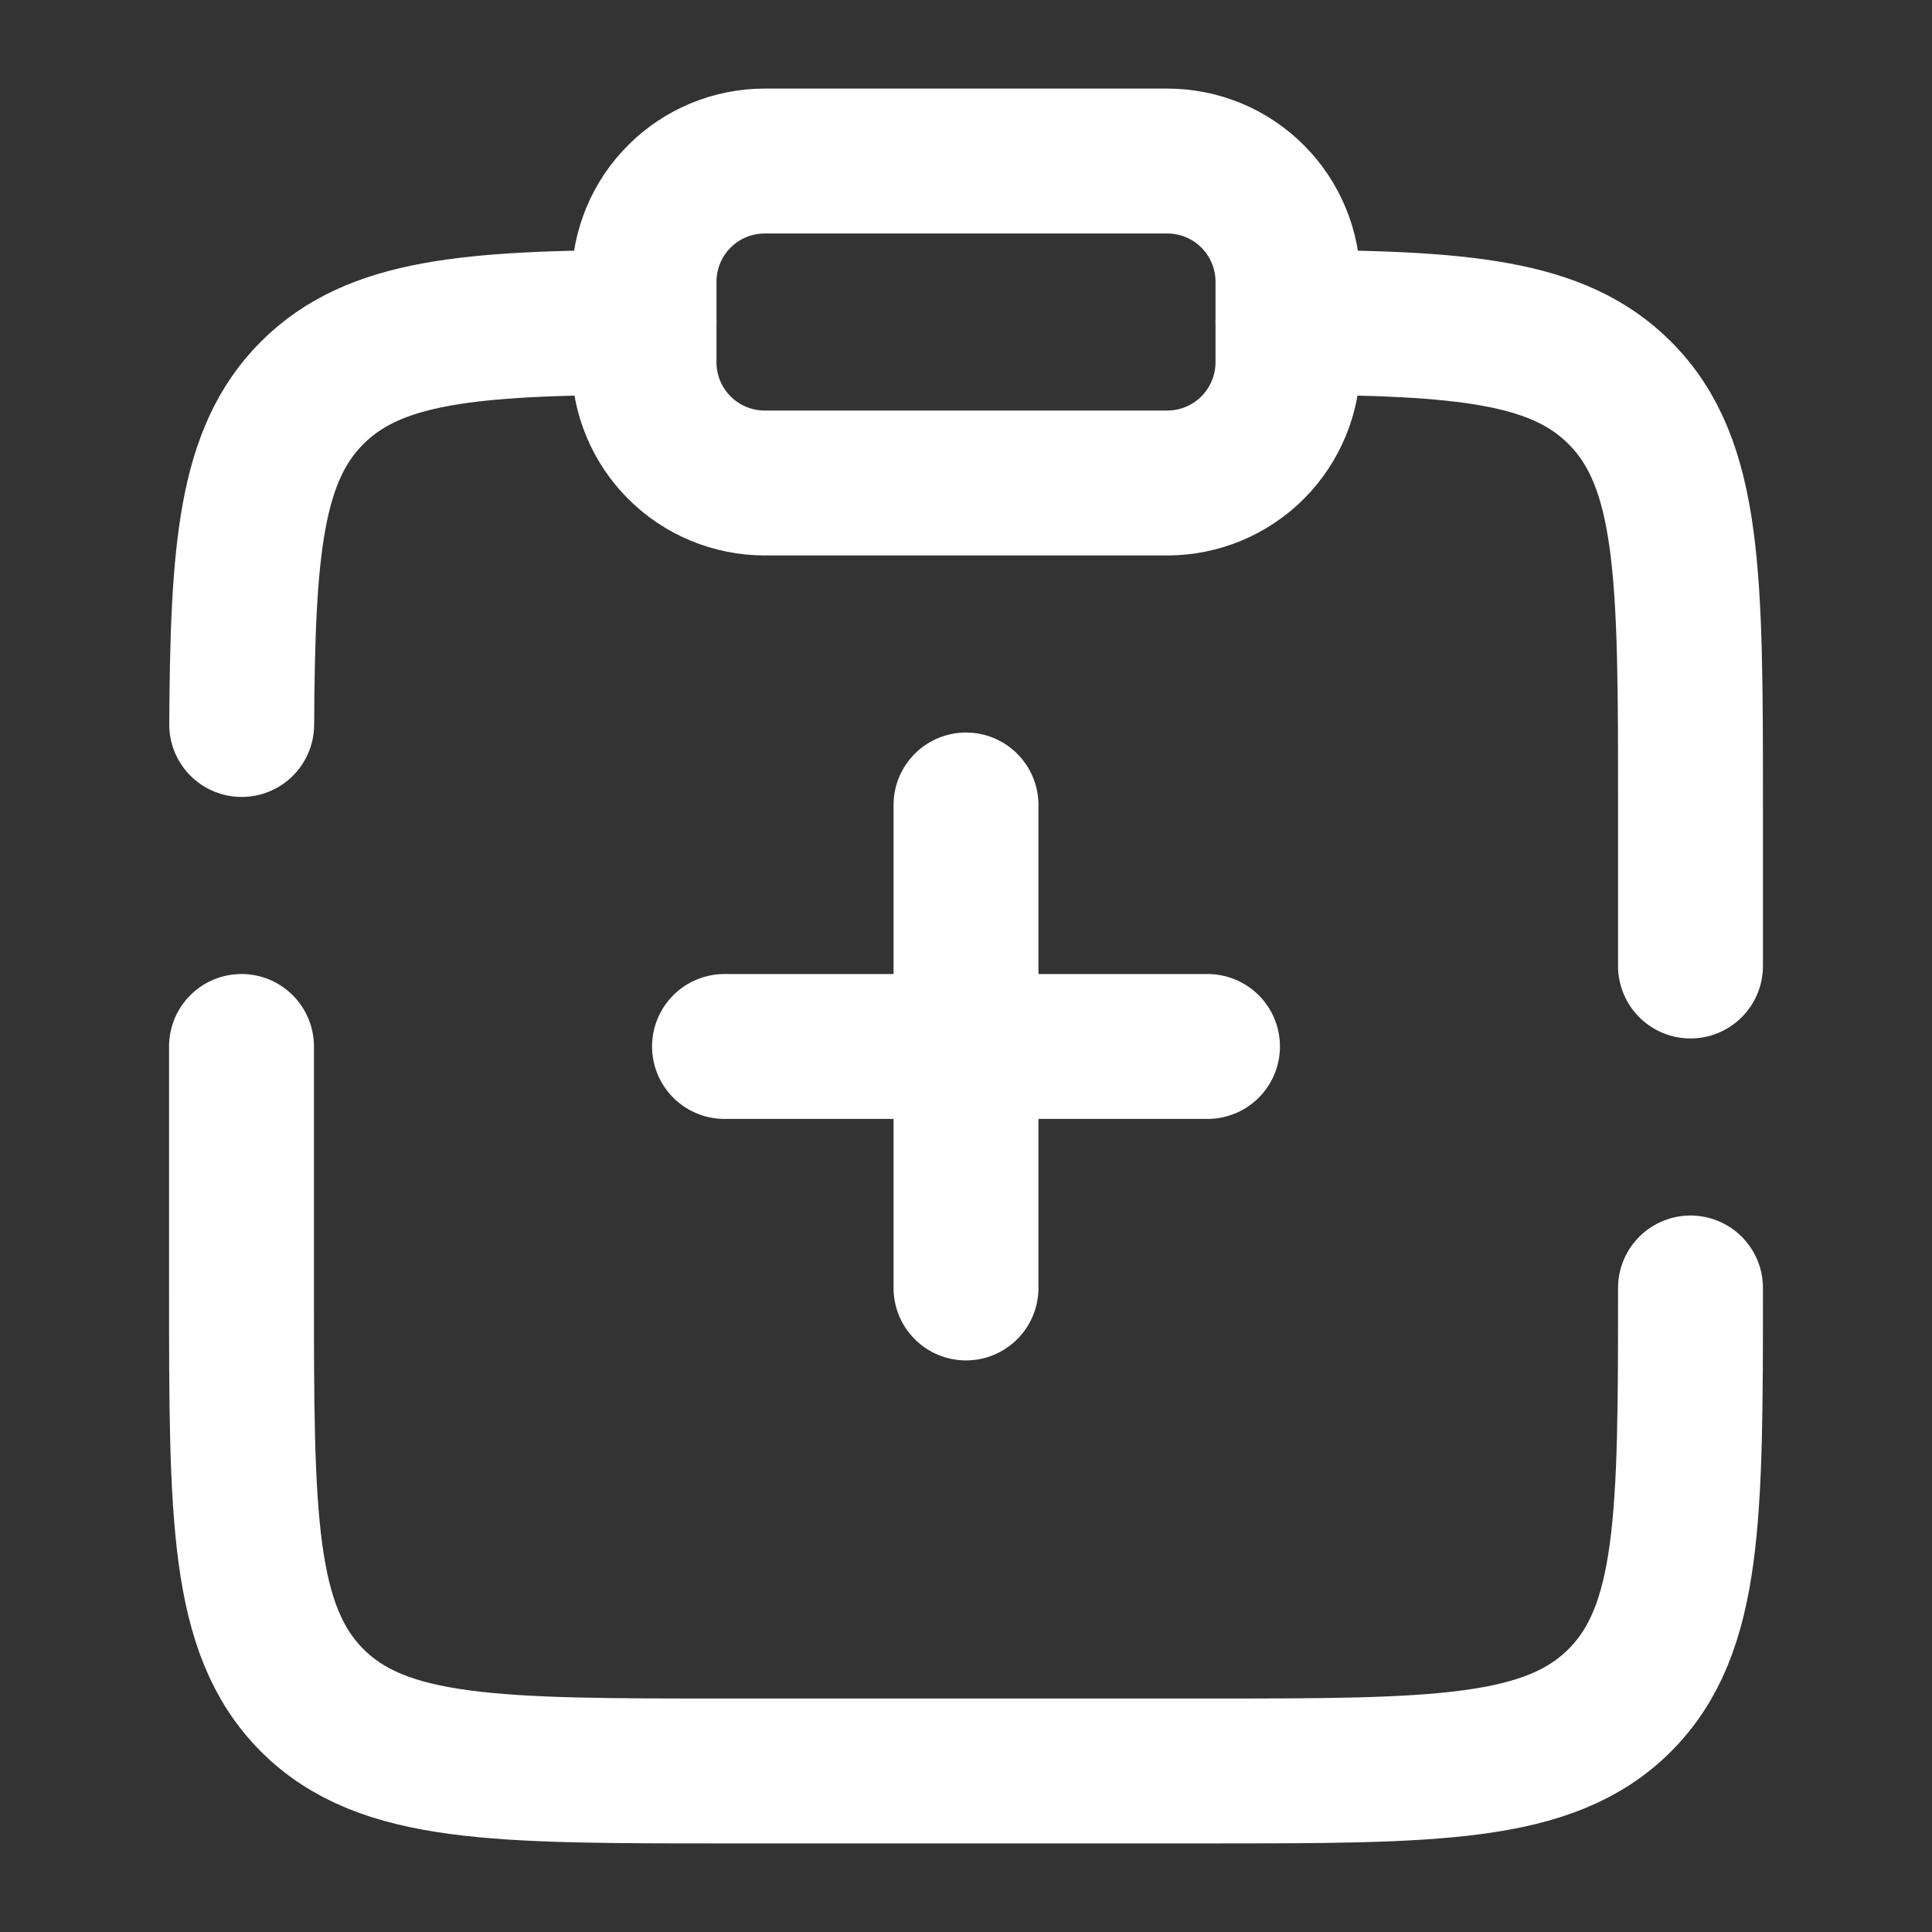 <svg width="20" height="20" viewBox="0 0 20 20" fill="none" xmlns="http://www.w3.org/2000/svg">
<rect x="0" y="0" width="20" height="20" fill="#333333" stroke="none"/>
<path d="M6.667 2.917C6.667 2.585 6.798 2.267 7.033 2.033C7.267 1.798 7.585 1.667 7.917 1.667H12.083C12.415 1.667 12.733 1.798 12.967 2.033C13.201 2.267 13.333 2.585 13.333 2.917V3.75C13.333 4.081 13.201 4.399 12.967 4.634C12.733 4.868 12.415 5 12.083 5H7.917C7.585 5 7.267 4.868 7.033 4.634C6.798 4.399 6.667 4.081 6.667 3.75V2.917Z" stroke="white" stroke-width="1.5"/>
<path d="M12.5 10.833H10M10 10.833H7.5M10 10.833V8.333M10 10.833V13.333M17.5 13.333C17.5 15.691 17.5 16.869 16.767 17.602C16.036 18.333 14.857 18.333 12.5 18.333H7.5C5.143 18.333 3.964 18.333 3.232 17.602C2.5 16.868 2.5 15.691 2.5 13.333V10.833M13.333 3.335C15.146 3.345 16.128 3.426 16.767 4.066C17.5 4.798 17.5 5.977 17.5 8.333V10M6.667 3.335C4.854 3.345 3.873 3.426 3.232 4.066C2.592 4.706 2.512 5.687 2.502 7.5" stroke="white" stroke-width="1.5" stroke-linecap="round"/>
</svg>
